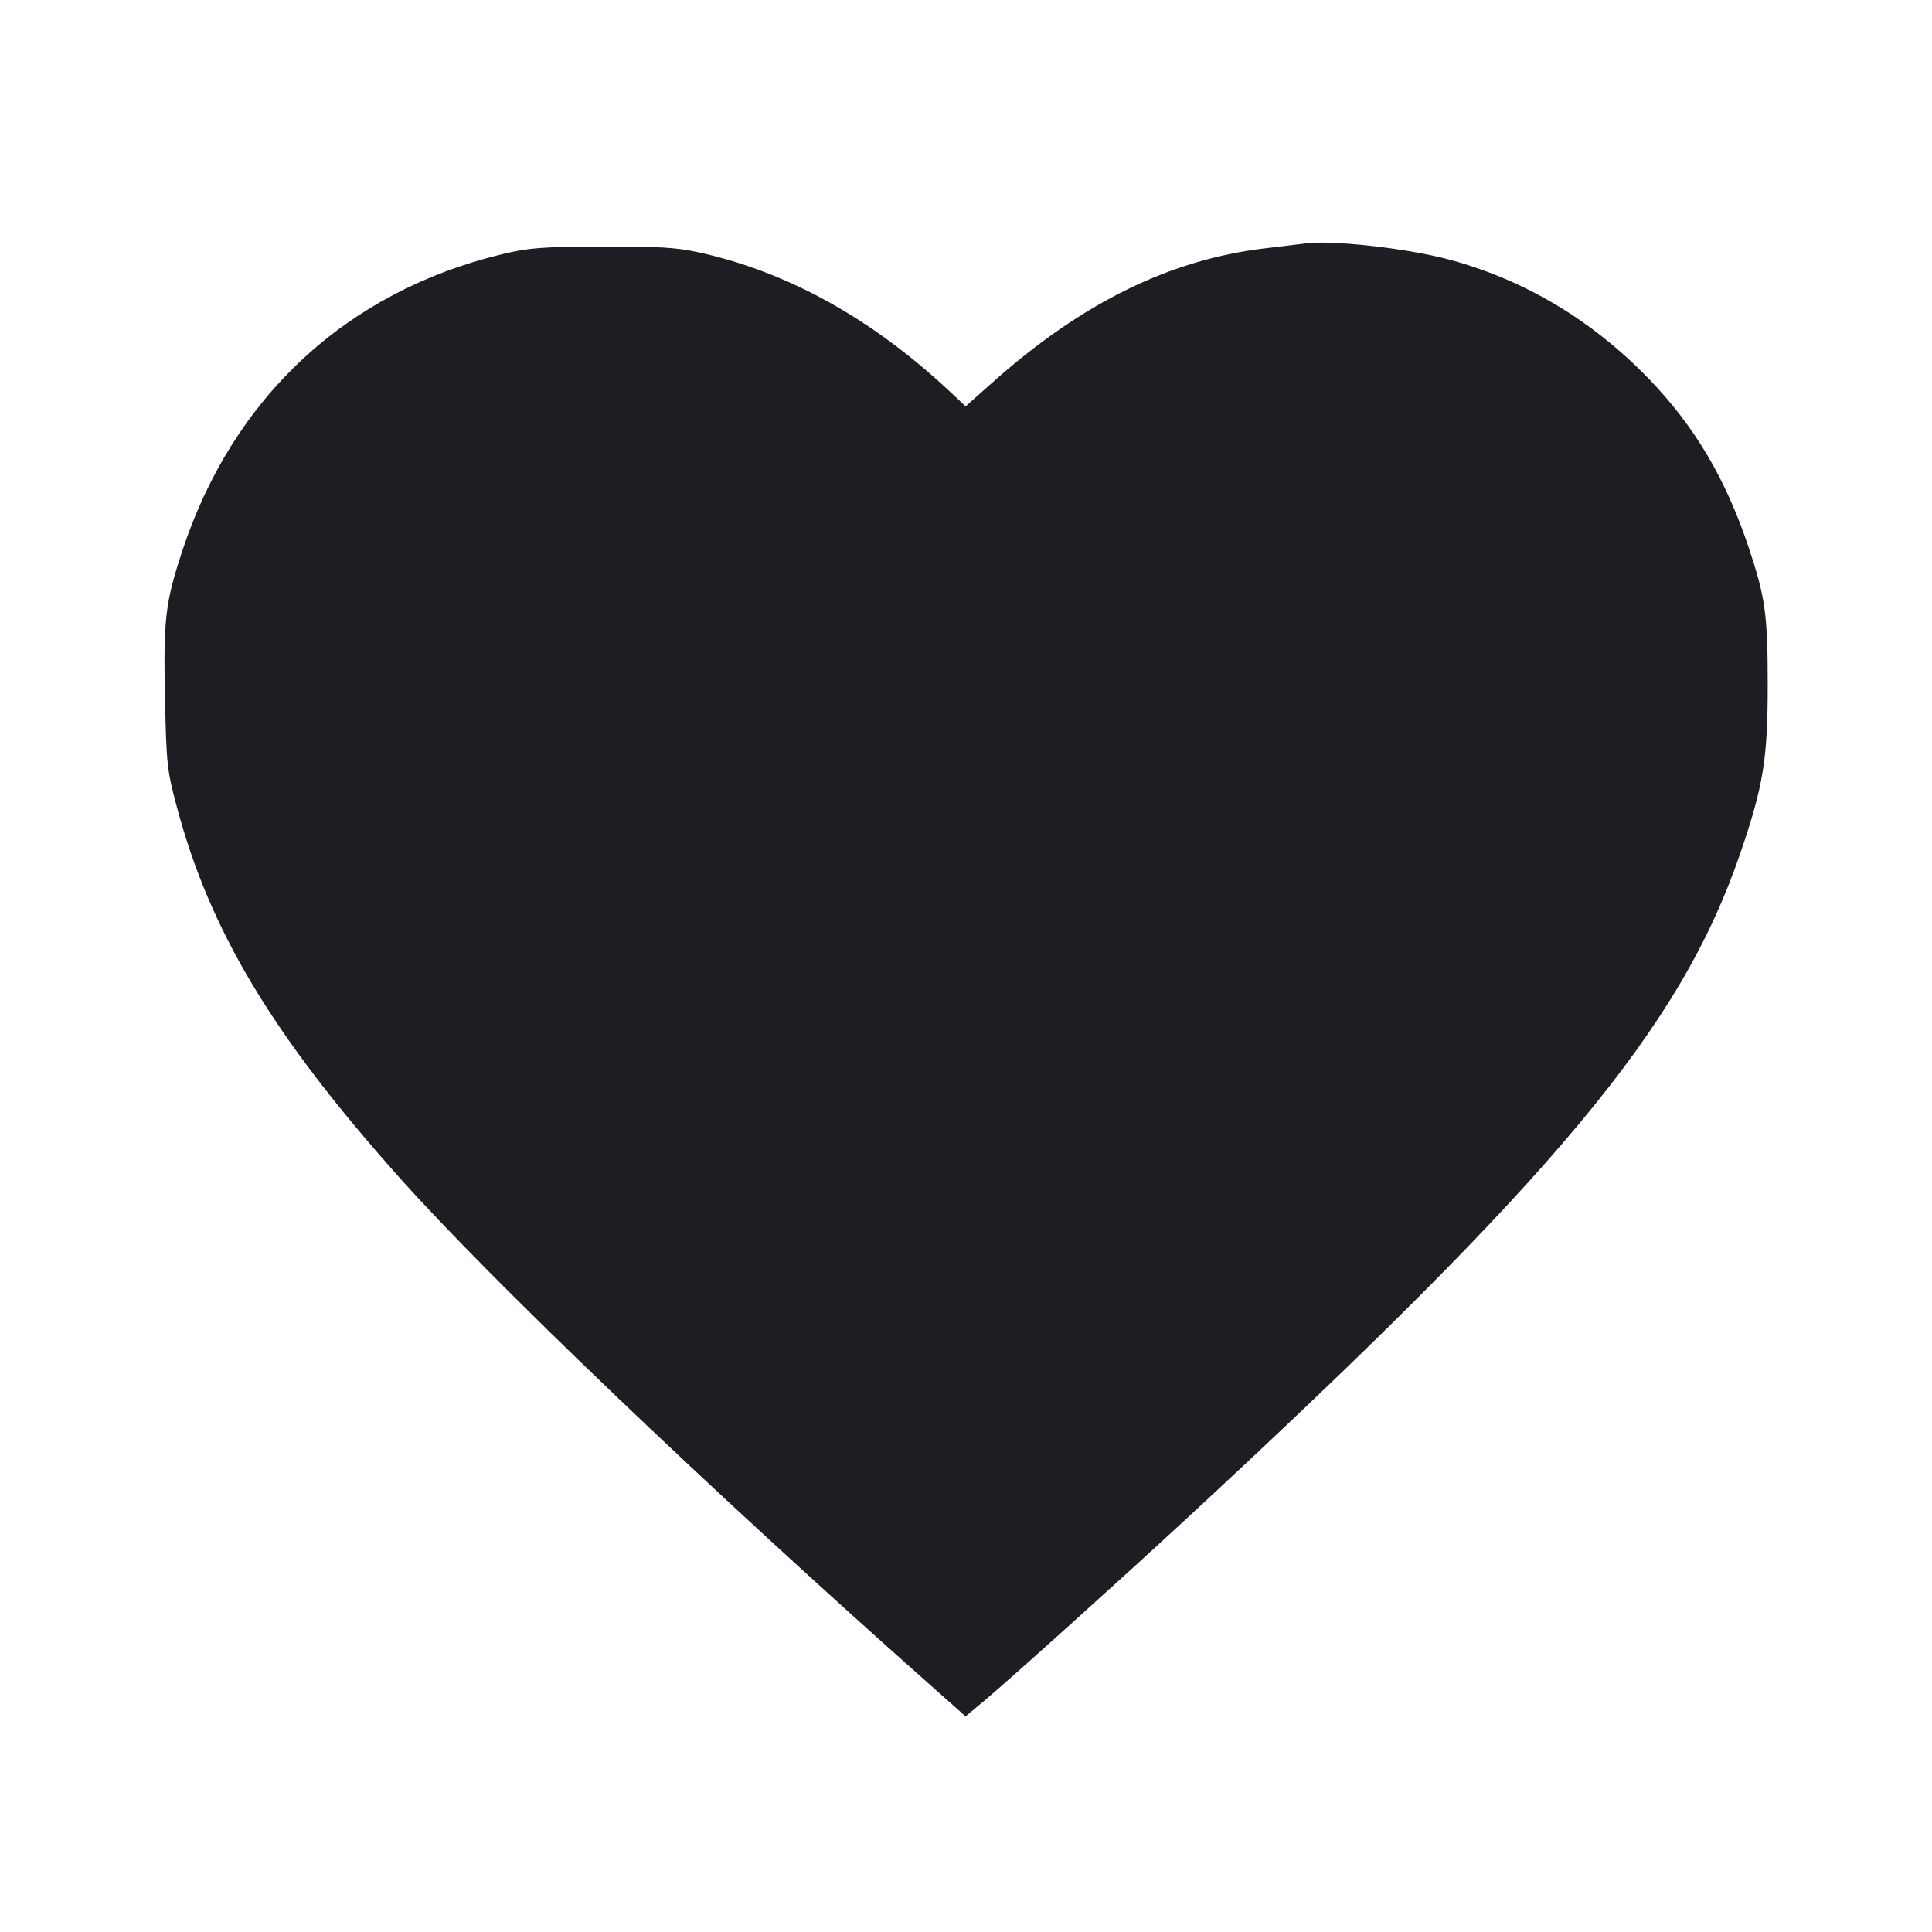 <svg viewBox="0 0 2400 2400" fill="none" xmlns="http://www.w3.org/2000/svg"><path d="M1622.000 302.385 C 1615.400 303.271,1593.348 305.928,1572.995 308.288 C 1454.198 322.065,1344.508 375.795,1233.438 474.614 L 1199.566 504.750 1178.783 485.327 C 1082.673 395.504,977.990 337.616,868.000 313.468 C 840.357 307.400,817.920 306.058,748.000 306.294 C 672.835 306.547,657.212 307.735,624.000 315.719 C 430.240 362.299,288.924 493.630,226.058 685.544 C 205.281 748.971,202.896 769.498,204.960 867.156 C 206.691 949.060,207.522 956.731,219.570 1002.000 C 260.599 1156.159,338.282 1285.680,495.466 1462.000 C 610.407 1590.934,875.002 1844.048,1150.962 2089.054 L 1199.455 2132.108 1222.728 2112.727 C 1251.593 2088.688,1389.716 1964.353,1470.000 1890.138 C 1933.484 1461.690,2087.605 1276.761,2161.860 1059.974 C 2190.576 976.136,2196.012 942.537,2195.931 849.372 C 2195.855 762.790,2192.908 741.807,2172.088 679.569 C 2143.791 594.981,2105.155 529.667,2048.886 471.297 C 1977.655 397.406,1892.858 346.907,1798.000 321.887 C 1746.147 308.210,1654.360 298.039,1622.000 302.385 " fill="#1D1E23" stroke="none" fill-rule="evenodd"/></svg>